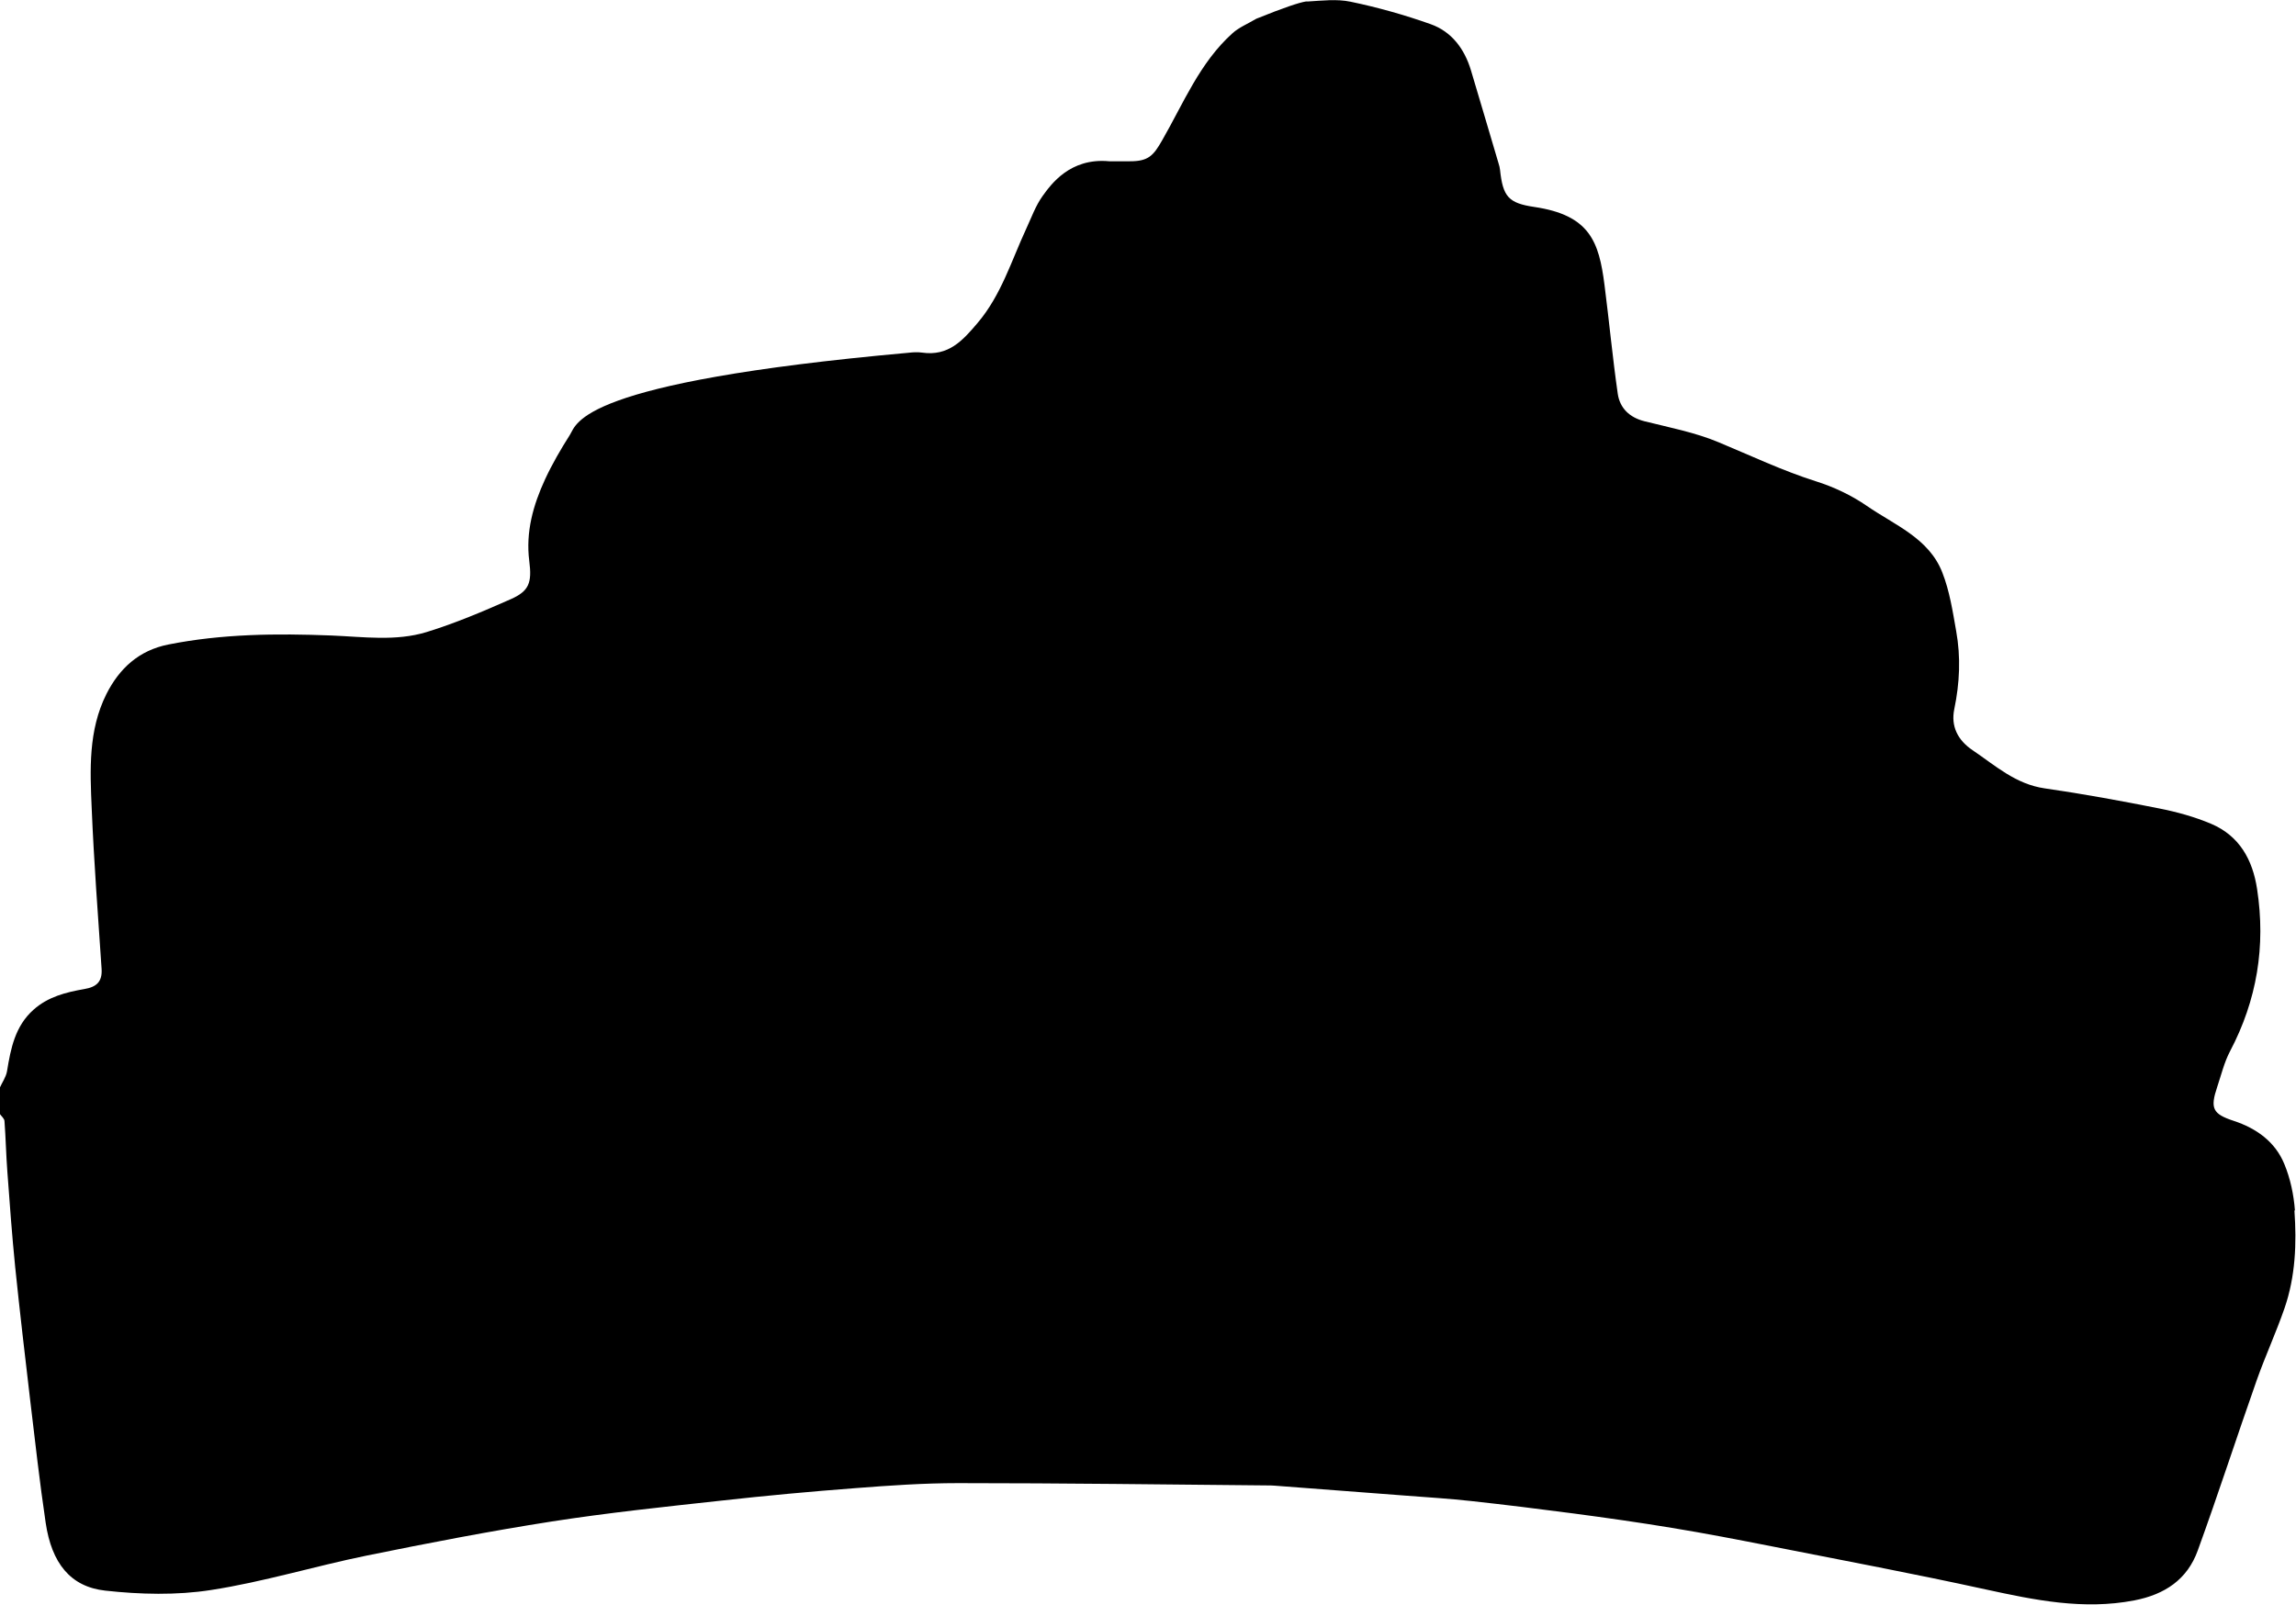<?xml version="1.0" encoding="UTF-8"?>
<svg id="Ebene_2" data-name="Ebene 2" xmlns="http://www.w3.org/2000/svg" viewBox="0 0 216.08 151.04">
  <g id="Ebene_1-2" data-name="Ebene 1">
    <path d="m215.98,113.95c-.11-1.48-.43-3.01-1-4.38-.86-2.09-2.61-3.35-4.76-4.06-1.99-.65-2.23-1.18-1.56-3.18.38-1.13.66-2.32,1.21-3.37,2.54-4.82,3.37-9.89,2.55-15.26-.42-2.78-1.67-5.02-4.32-6.15-1.56-.66-3.23-1.12-4.9-1.45-3.57-.71-7.16-1.37-10.77-1.89-2.73-.39-4.64-2.14-6.77-3.58-1.43-.96-2.07-2.27-1.74-3.88.51-2.45.62-4.89.18-7.34-.33-1.87-.62-3.78-1.31-5.53-1.26-3.23-4.5-4.46-7.1-6.26-1.45-1-3.12-1.79-4.81-2.32-3.15-1-6.11-2.41-9.14-3.67-2.22-.93-4.64-1.39-6.99-1.98-1.41-.36-2.3-1.24-2.5-2.58-.49-3.41-.81-6.84-1.25-10.26-.52-4.06-1.38-6.56-6.61-7.33-2.43-.36-2.95-.97-3.22-3.49-.02-.2-.07-.39-.13-.58-.87-2.93-1.73-5.87-2.61-8.8-.61-2.02-1.82-3.64-3.8-4.34-2.45-.87-4.98-1.58-7.53-2.11-1.29-.27-2.68-.1-4.03-.02-.03,0-.05,0-.08,0-.02,0-.04,0-.07,0,0,0-.02,0-.03,0-.62.1-2.03.56-4.65,1.62-.85.5-1.64.82-2.24,1.36-3.09,2.77-4.62,6.6-6.63,10.09-.83,1.46-1.31,1.97-3.02,1.97-.5,0-1.01,0-1.96,0-3.71-.35-5.5,2.21-6.27,3.27-.66.92-1.05,2.03-1.54,3.08-1.4,3.02-2.35,6.24-4.57,8.86-1.42,1.68-2.75,3.16-5.24,2.8-.43-.06-.87-.03-1.31.02-31.04,2.79-31.14,6.64-31.83,7.73-.85,1.34-1.66,2.73-2.33,4.17-1.12,2.43-1.84,4.96-1.49,7.7.26,2.05-.01,2.83-1.76,3.6-2.58,1.14-5.19,2.25-7.88,3.08-2.93.9-5.97.45-9,.33-5.12-.2-10.26-.16-15.33.85-2.77.55-4.61,2.25-5.83,4.67-1.71,3.42-1.54,7.12-1.38,10.77.21,5.03.59,10.06.93,15.09.08,1.21-.48,1.71-1.62,1.9-1.73.3-3.43.73-4.79,1.95-1.73,1.54-2.14,3.64-2.49,5.78-.09.55-.46,1.06-.7,1.6v2.4c.16.23.44.45.46.69.12,1.58.15,3.18.27,4.76.22,3.01.44,6.01.74,9.01.43,4.18.92,8.35,1.41,12.52.46,3.85.89,7.71,1.46,11.55.56,3.76,2.31,6.01,5.61,6.37,3.28.36,6.7.45,9.96-.06,4.93-.76,9.74-2.24,14.64-3.24,5.79-1.18,11.59-2.3,17.42-3.21,5.28-.82,10.61-1.38,15.92-1.96,4.22-.47,8.44-.86,12.67-1.18,3.21-.25,6.43-.47,9.65-.47,9.82,0,19.64.13,29.45.22.12,0,.24.01.36.02,4.07.31,8.15.62,12.22.93,2.1.16,4.2.29,6.29.52,3.19.35,6.37.74,9.55,1.16,3.1.41,6.2.85,9.29,1.36,3.17.52,6.32,1.13,9.47,1.75,6.69,1.32,13.39,2.58,20.05,4.04,4.64,1.01,9.21,1.96,14.01,1.04,2.89-.56,4.99-1.98,5.97-4.69,1.93-5.31,3.67-10.7,5.55-16.03.81-2.29,1.83-4.5,2.62-6.79,1.03-2.98,1.15-6.1.93-9.2Z"/>
  </g>
</svg>